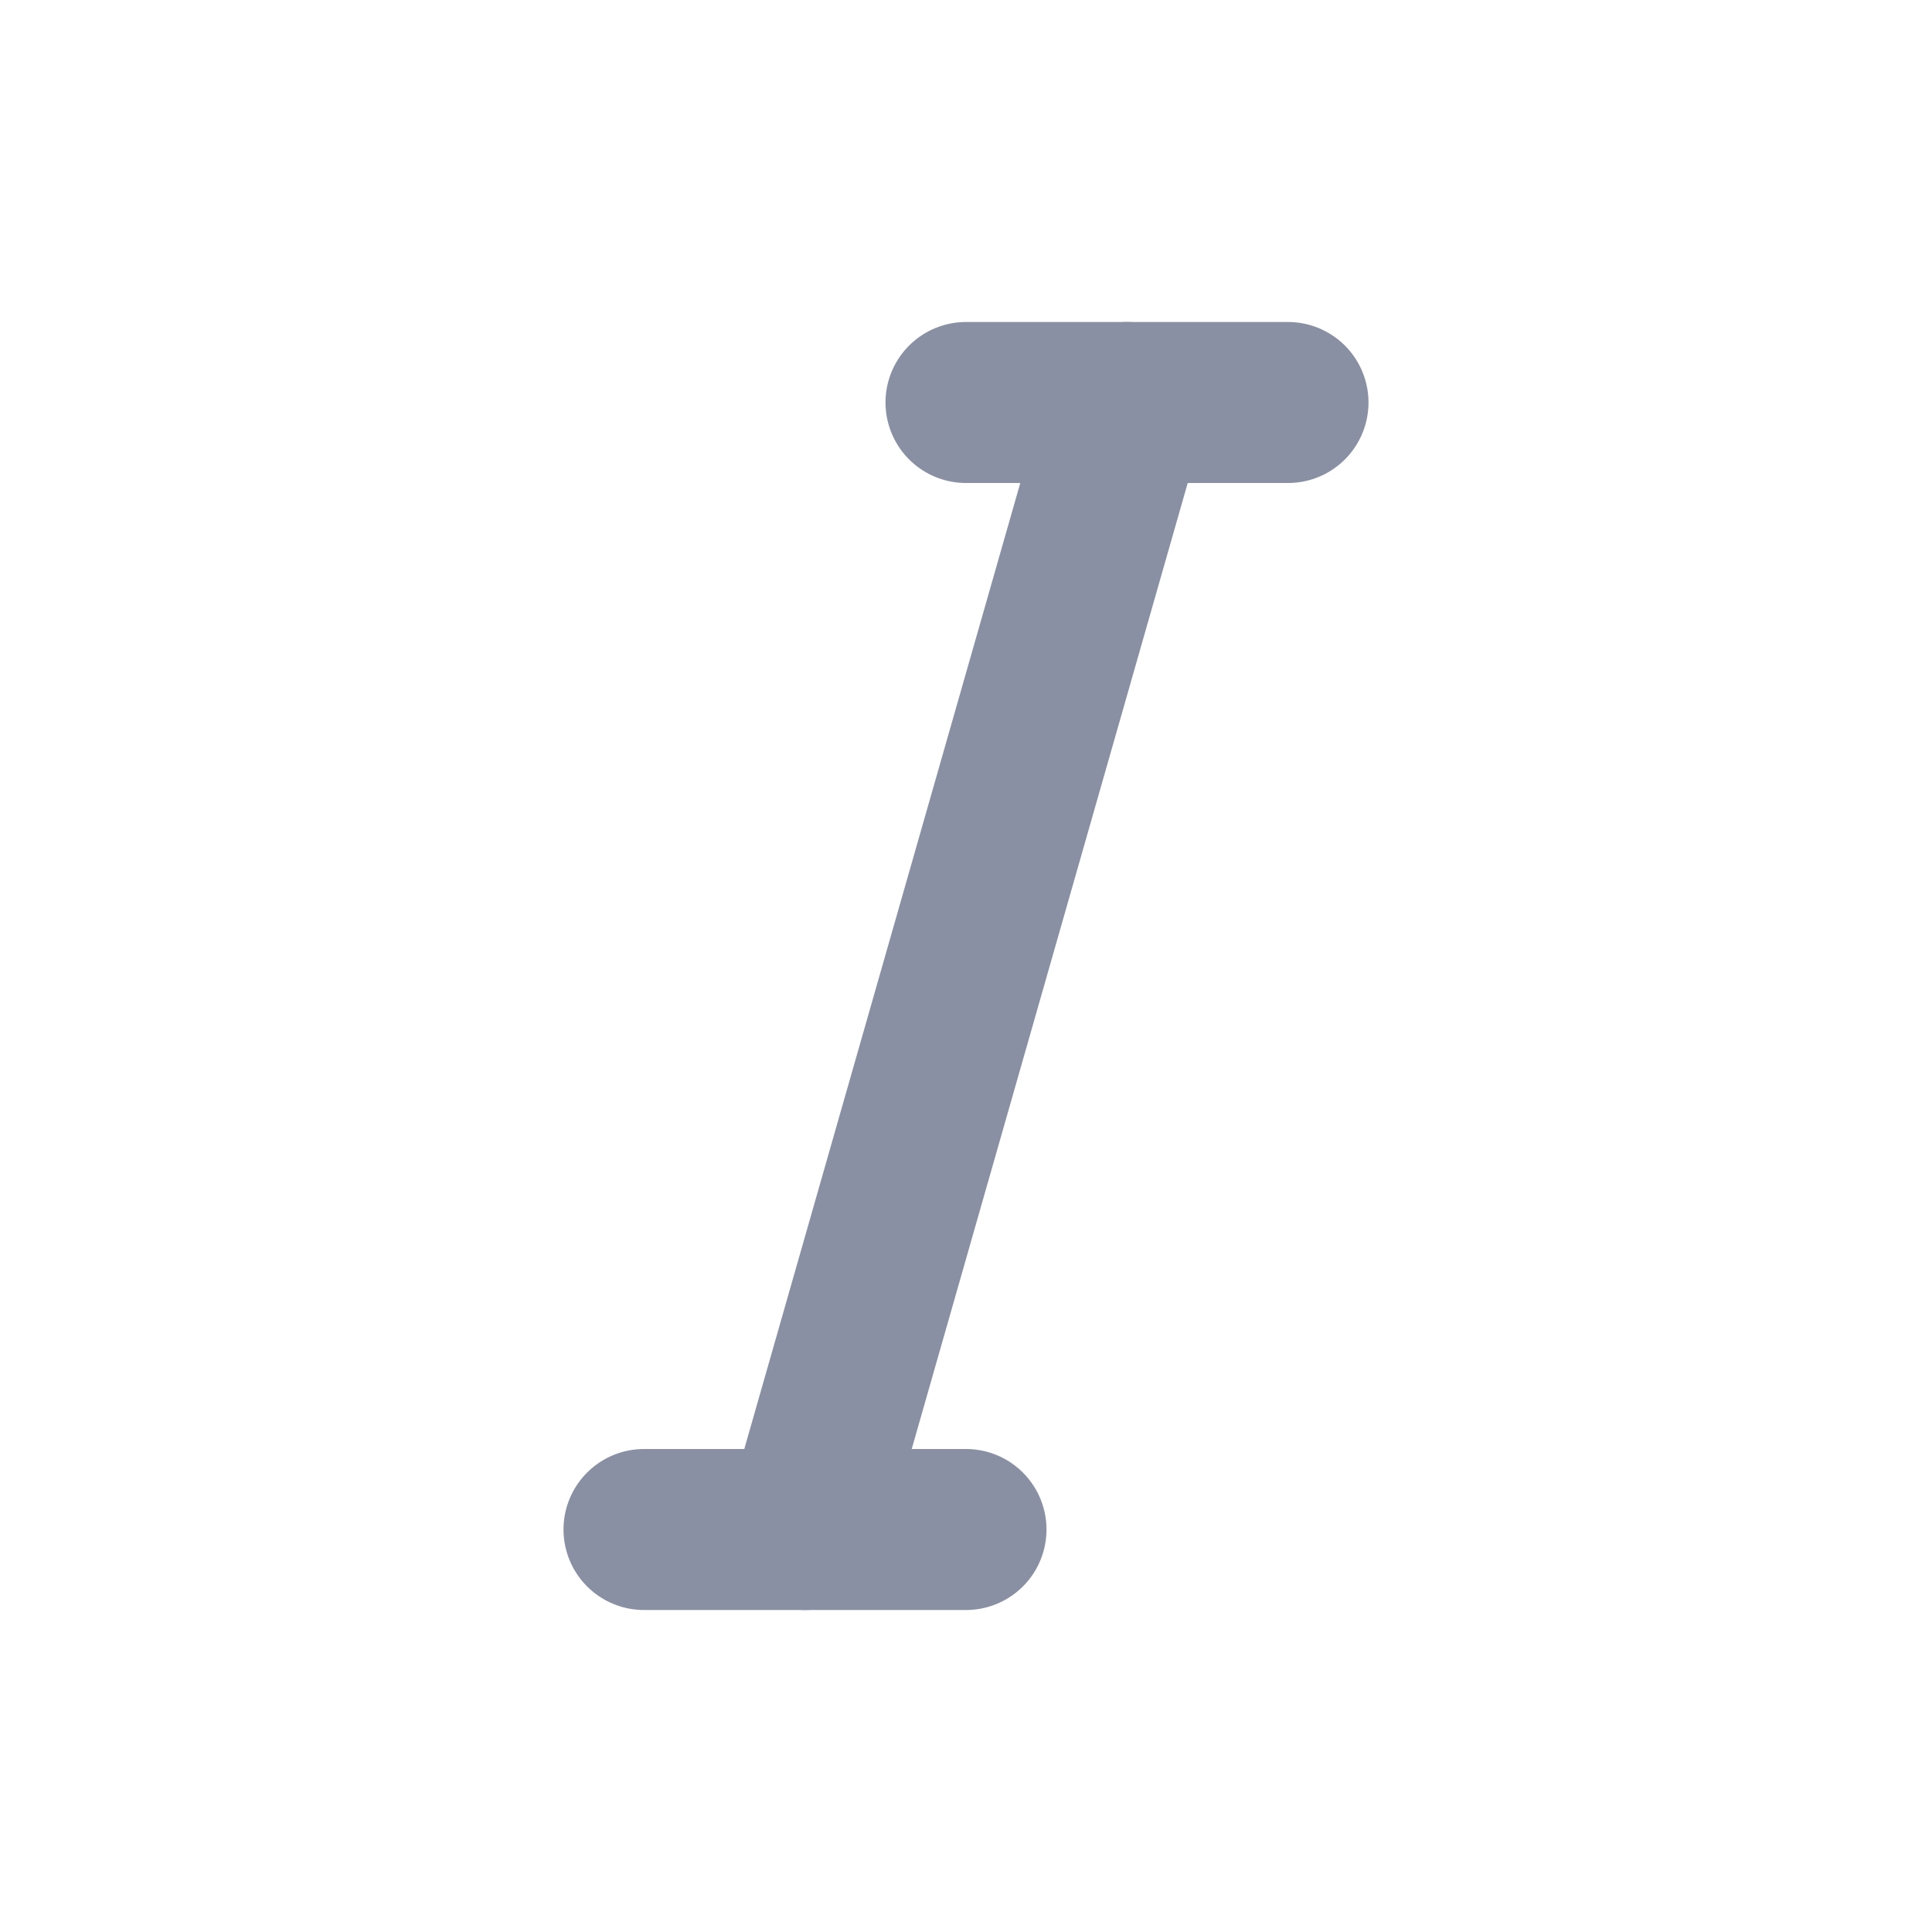 <svg width="24" height="24" viewBox="0 0 24 24" fill="none" xmlns="http://www.w3.org/2000/svg">
  <path d="M8 19H12" stroke="#8A90A3" stroke-width="2" stroke-linecap="round" stroke-linejoin="round" />
  <path d="M12 5H16" stroke="#8A90A3" stroke-width="2" stroke-linecap="round" stroke-linejoin="round" />
  <path d="M10 19L14 5" stroke="#8A90A3" stroke-width="2" stroke-linecap="round" stroke-linejoin="round" />
</svg>